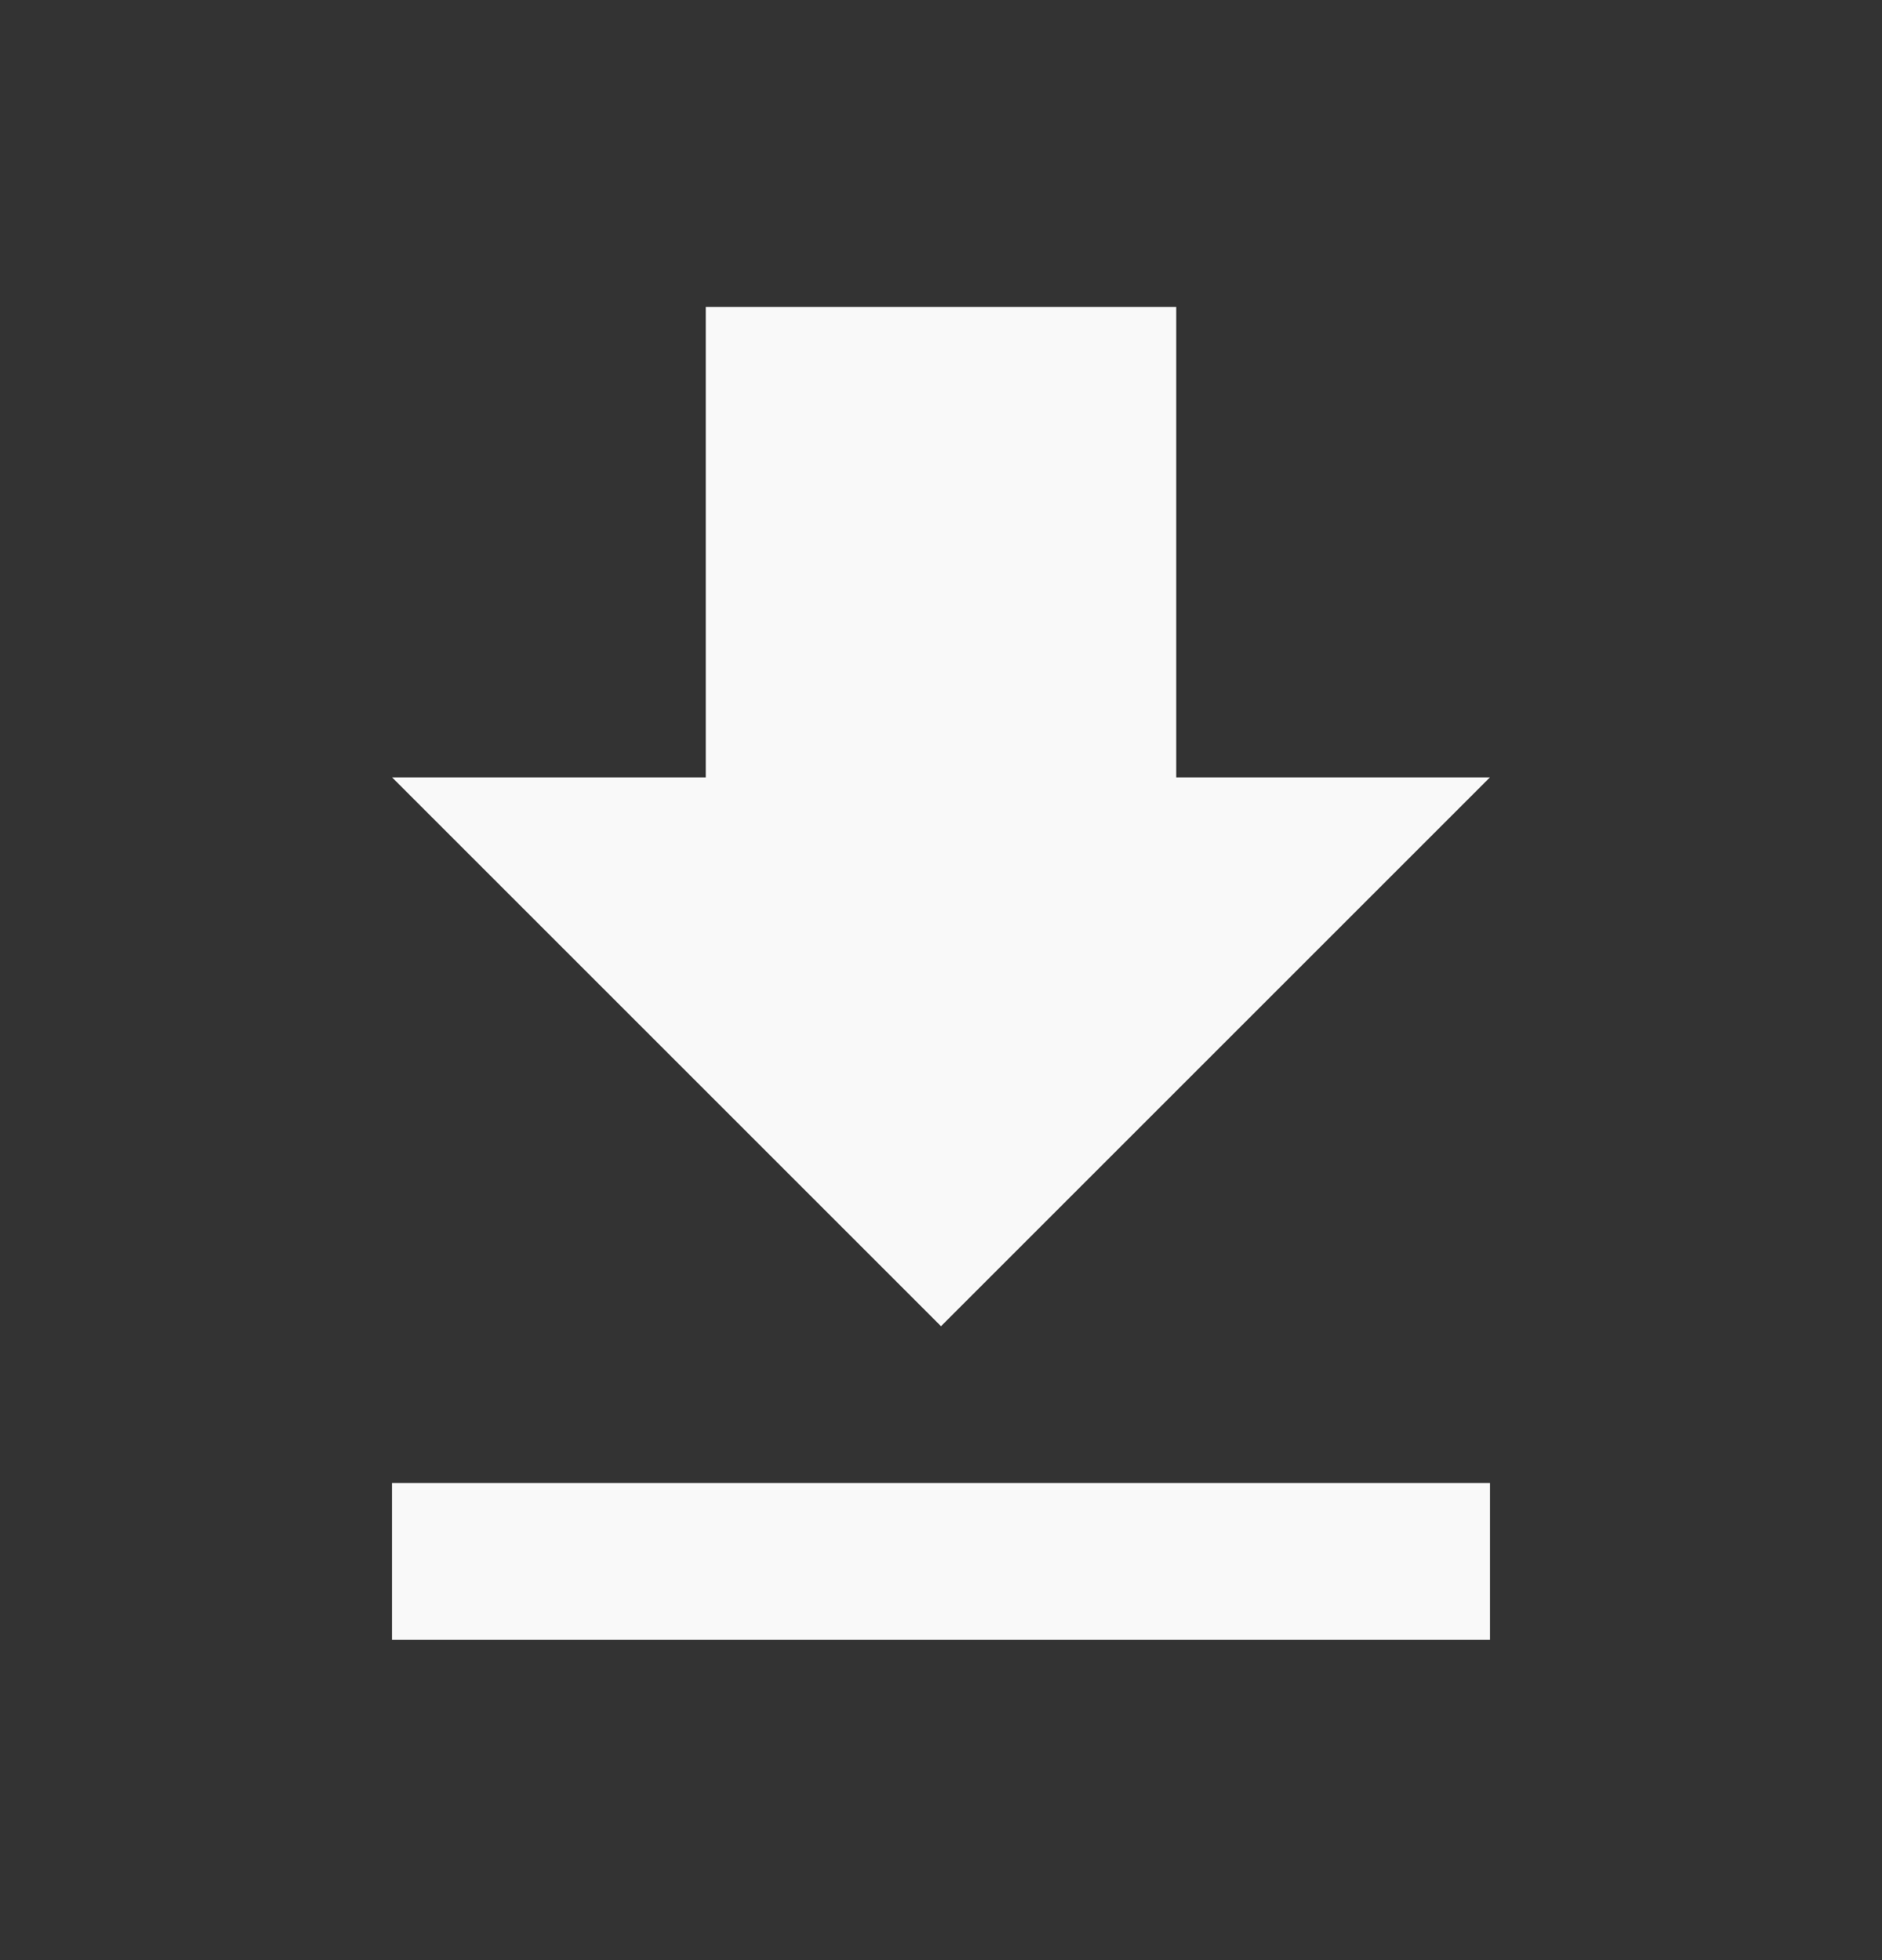 <svg width="24" height="25" viewBox="0 0 24 25" fill="none" xmlns="http://www.w3.org/2000/svg">
<rect x="0" y="0" width="24" height="25" fill="#333333" stroke="none"/>
<path d="M19 9.915H15V3.915H9V9.915H5L12 16.915L19 9.915ZM5 18.915V20.915H19V18.915H5Z" fill="#F9F9F9"/>
</svg>
